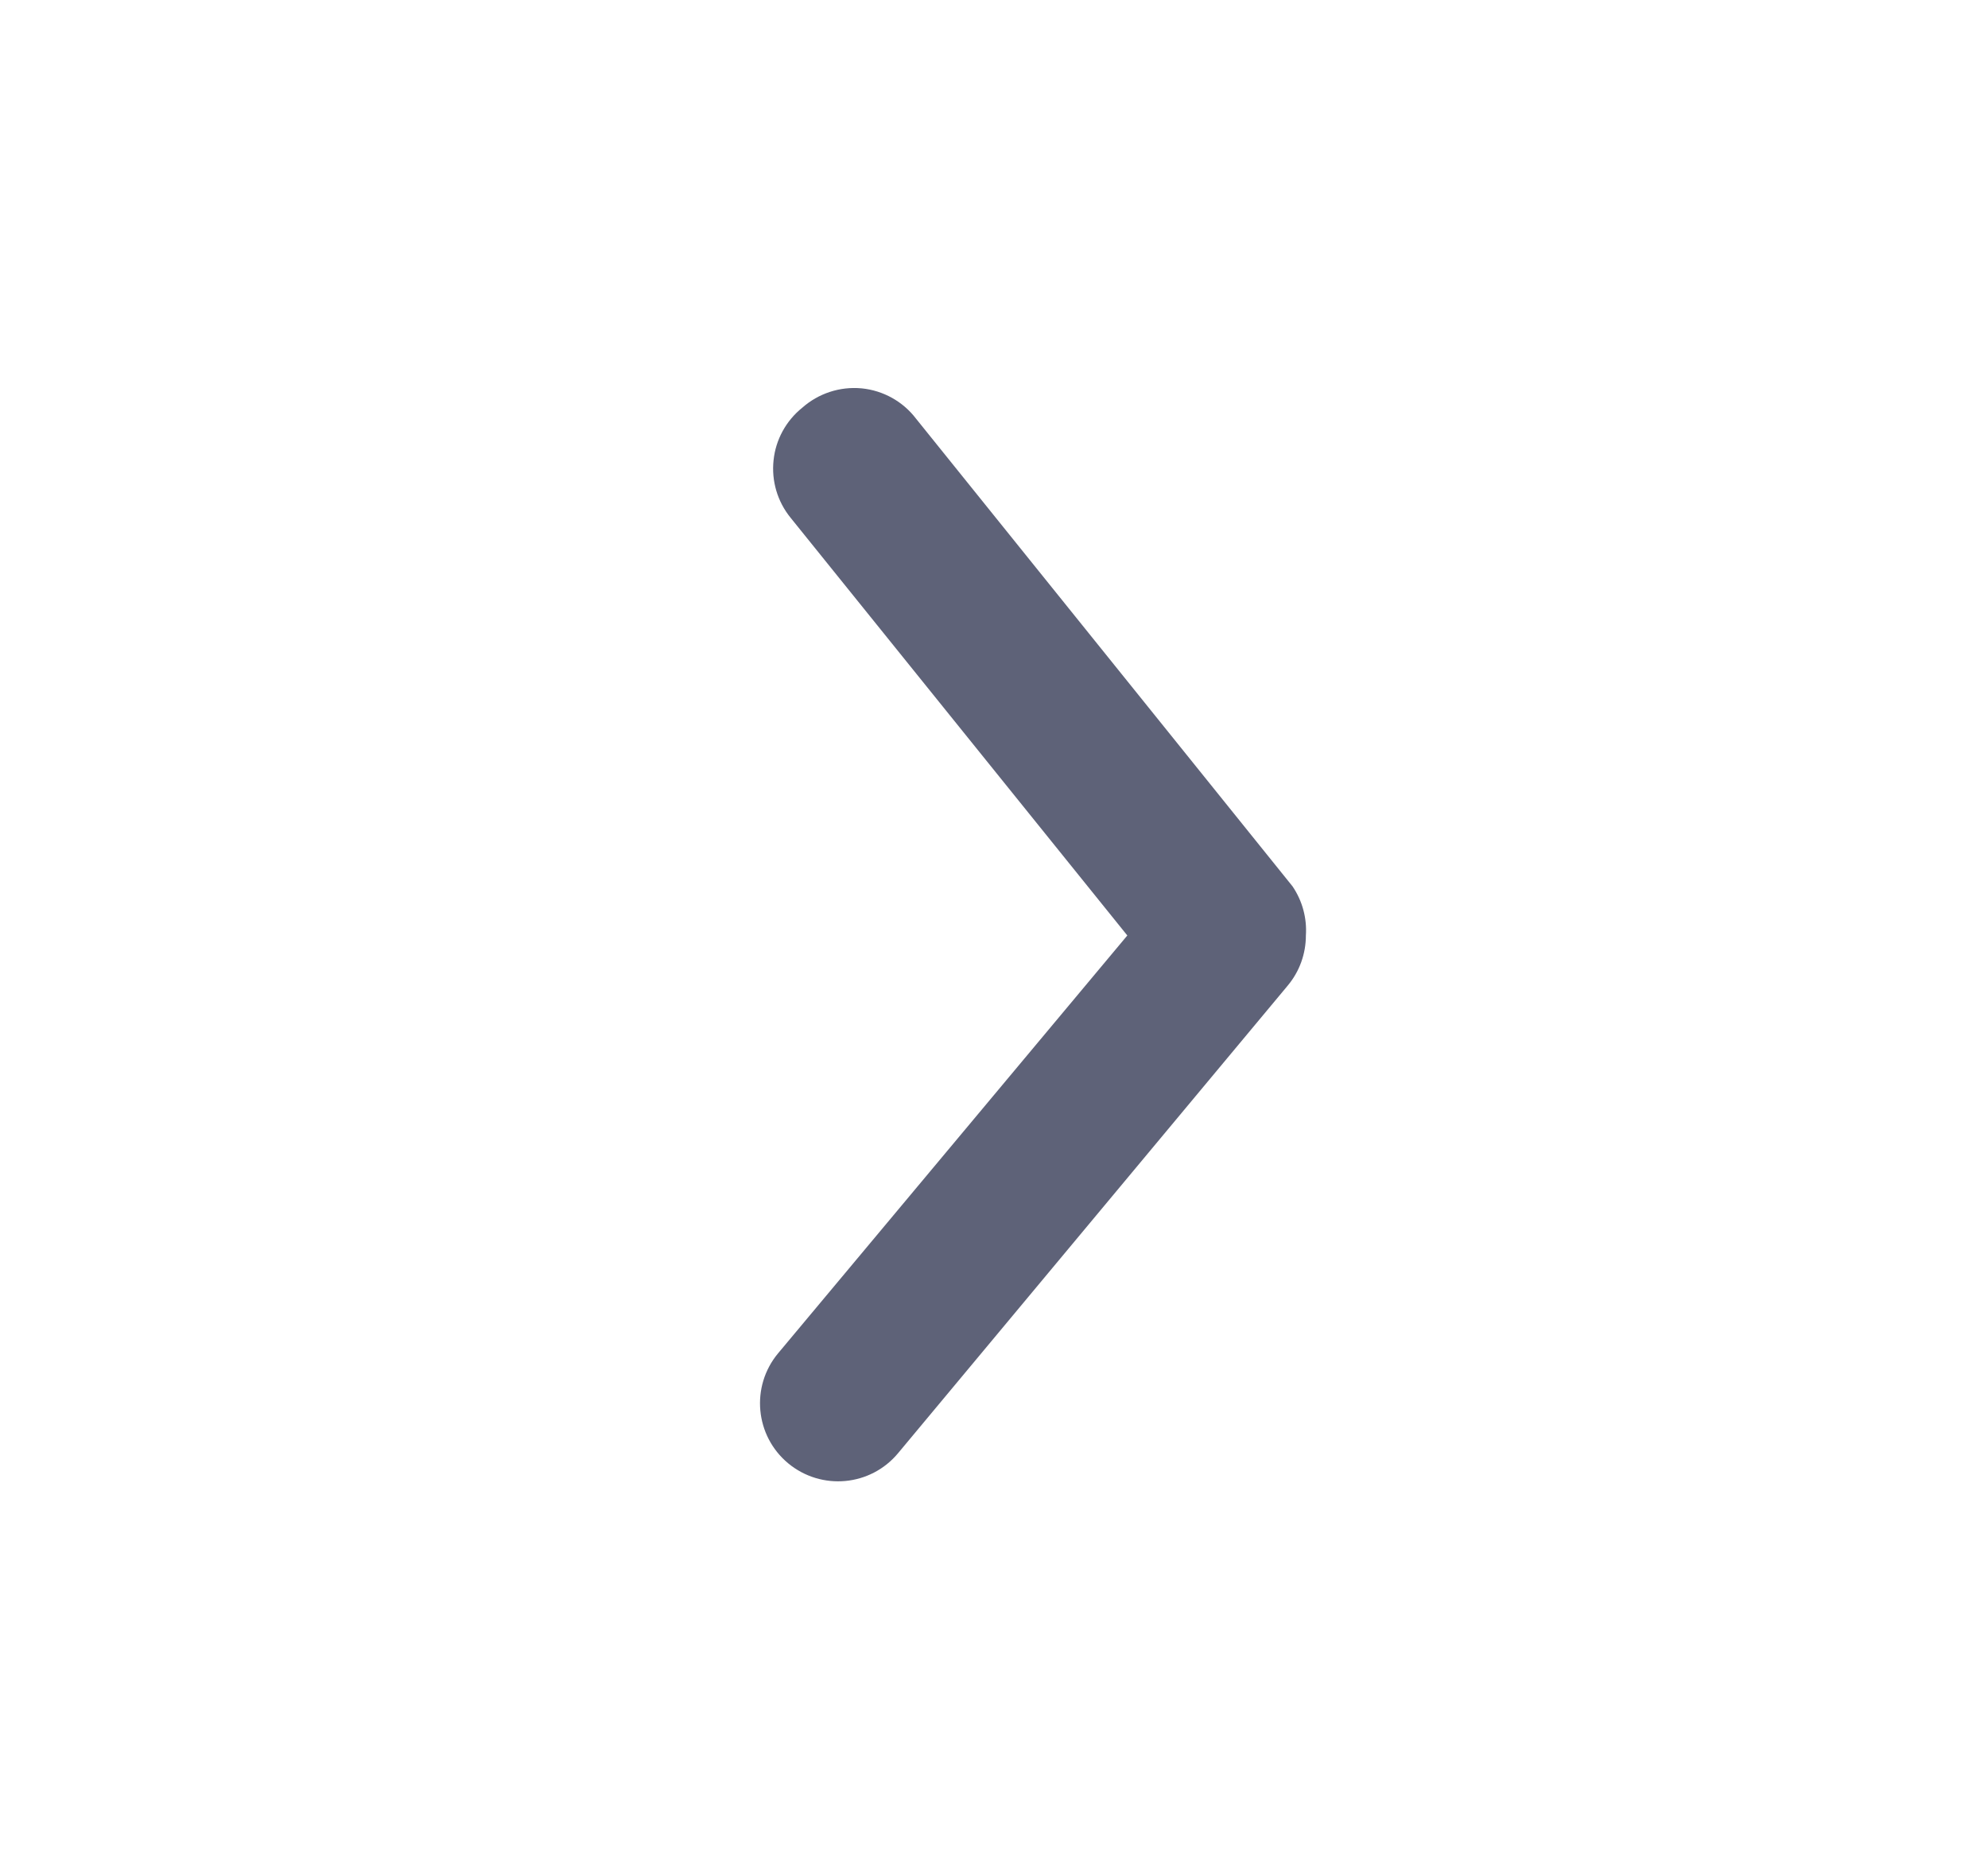  <svg
            class="w-6 h-6"
            aria-hidden="true"
            xmlns="http://www.w3.org/2000/svg"
            viewBox="0 0 17 16"
            fill="none"
          >
            <path
              d="M11.167 8C11.167 8.156 11.113 8.307 11.013 8.427L7.68 12.427C7.444 12.711 7.024 12.749 6.74 12.514C6.456 12.278 6.418 11.857 6.653 11.574L9.64 8L6.76 4.427C6.648 4.289 6.596 4.113 6.615 3.936C6.633 3.76 6.722 3.598 6.86 3.487C6.999 3.364 7.182 3.304 7.367 3.321C7.552 3.339 7.721 3.433 7.833 3.58L11.053 7.58C11.137 7.704 11.177 7.852 11.167 8Z"
              fill="#5E6278"
            />
          </svg>